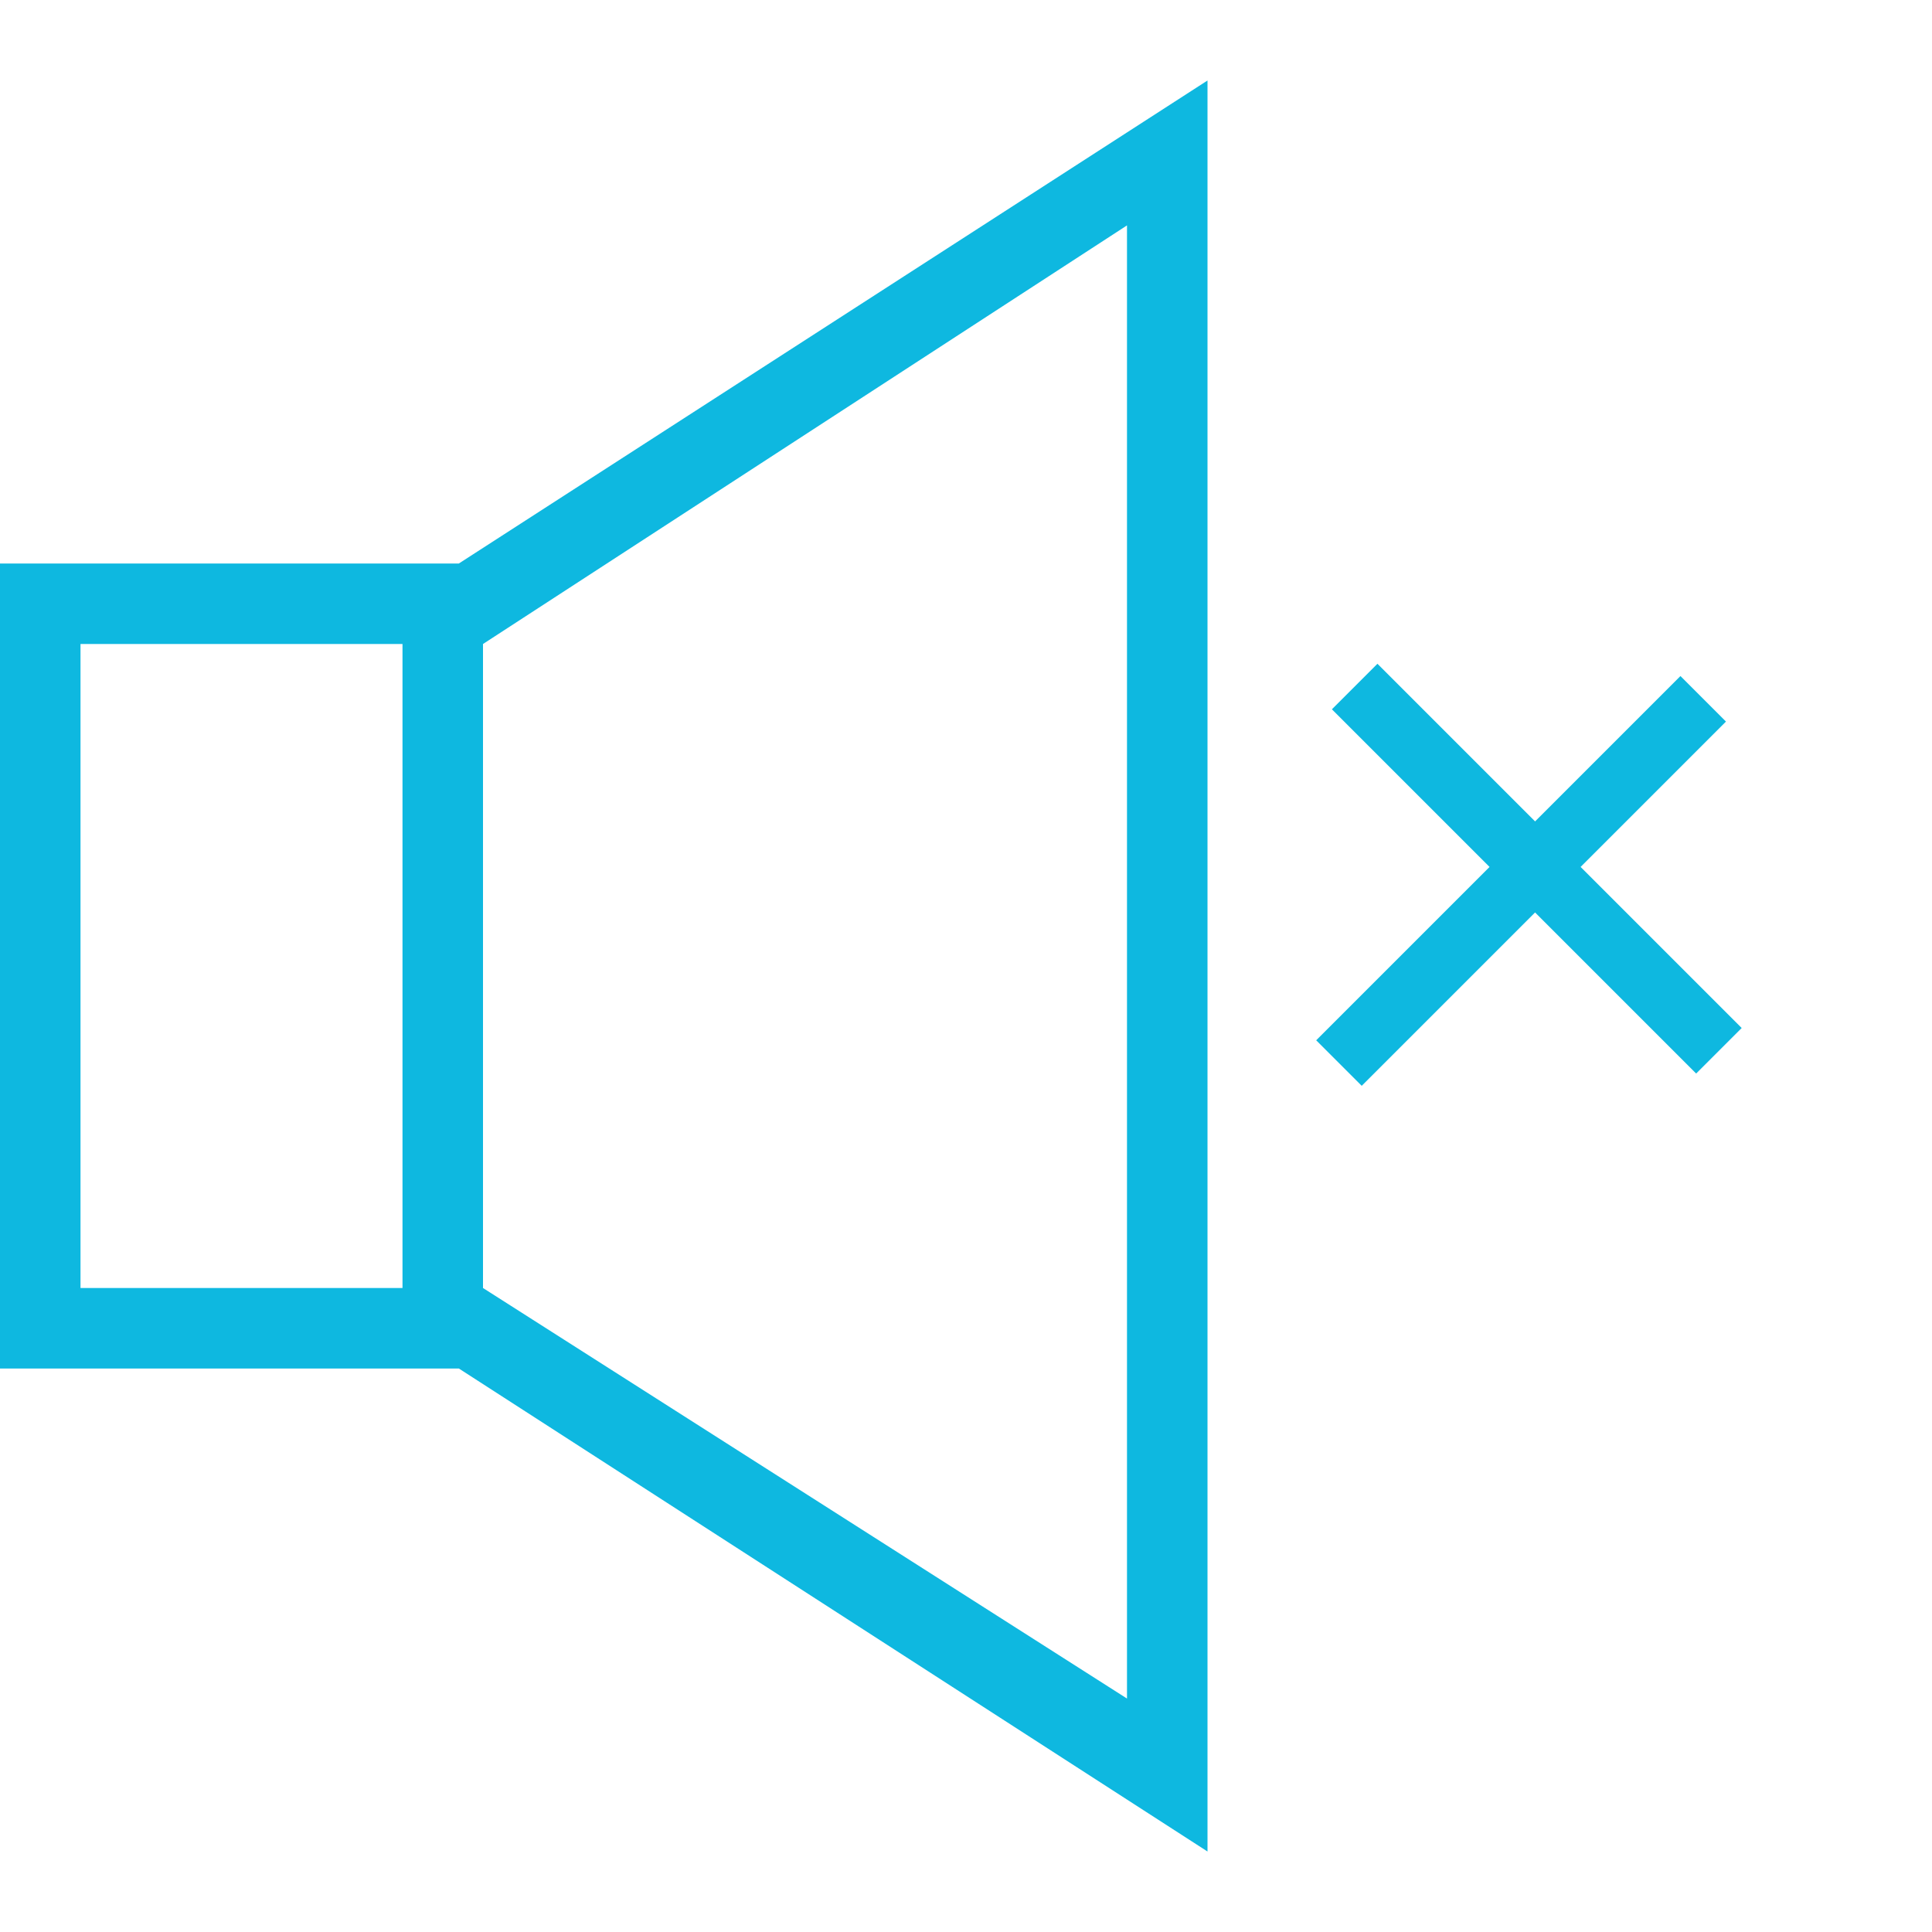 <?xml version="1.0" encoding="utf-8"?>
<!-- Generator: Adobe Illustrator 24.1.1, SVG Export Plug-In . SVG Version: 6.00 Build 0)  -->
<svg version="1.1" id="Calque_1" xmlns="http://www.w3.org/2000/svg" xmlns:xlink="http://www.w3.org/1999/xlink" x="0px" y="0px"
	 viewBox="0 0 24 24" style="enable-background:new 0 0 24 24;" xml:space="preserve">
<style type="text/css">
	.st0{fill:#0EB8E0;}
</style>
<path class="st0" d="M0,7v10h5.7l9.3,6V1L5.7,7H0z M5,16H1V8h4V16z M6,8l8-5.2v18.3L6,16V8z"/>
<rect x="18.5" y="7.8" transform="matrix(0.707 0.707 -0.707 0.707 13.31 -10.196)" class="st0" width="0.8" height="6.4"/>
<rect x="18.6" y="7.7" transform="matrix(-0.707 0.707 -0.707 -0.707 40.23 5.064)" class="st0" width="0.8" height="6.4"/>
</svg>
